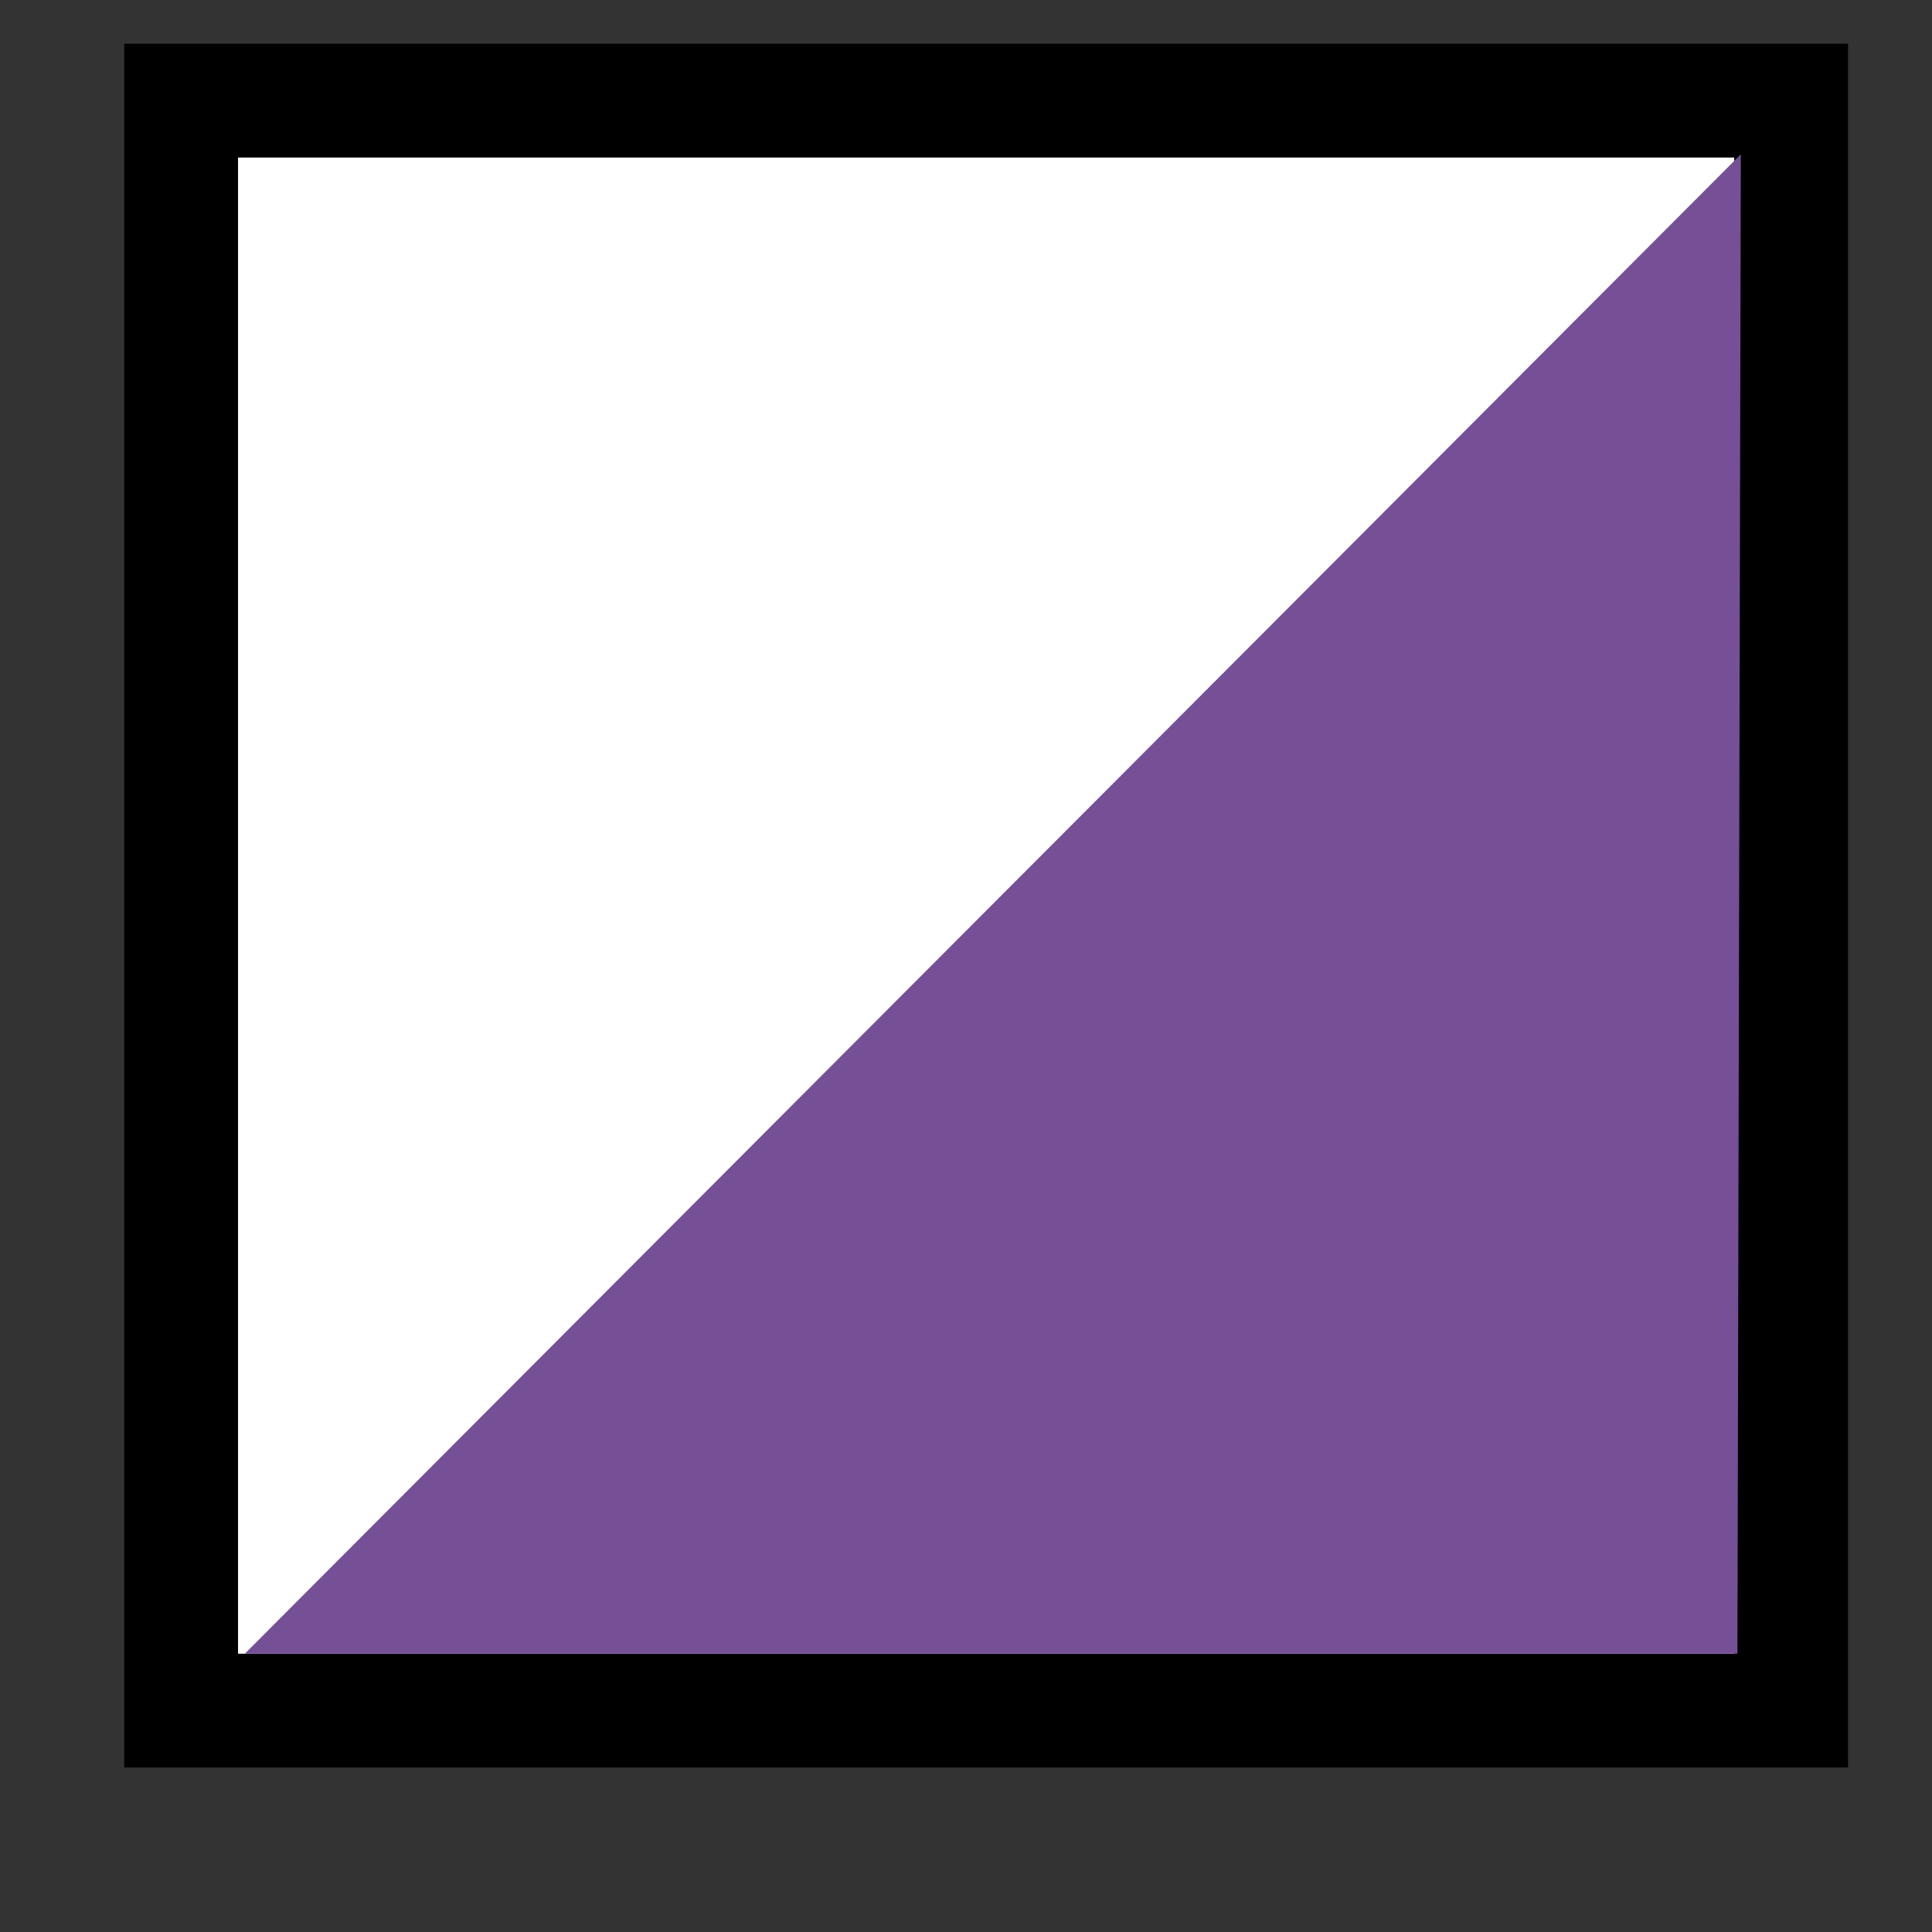 <?xml version="1.0" encoding="utf-8"?>
<!-- Generator: Adobe Illustrator 15.0.2, SVG Export Plug-In . SVG Version: 6.00 Build 0)  -->
<!DOCTYPE svg PUBLIC "-//W3C//DTD SVG 1.1//EN" "http://www.w3.org/Graphics/SVG/1.1/DTD/svg11.dtd">
<svg version="1.1" id="Layer_1" xmlns="http://www.w3.org/2000/svg" xmlns:xlink="http://www.w3.org/1999/xlink" x="0px" y="0px"
	 width="24px" height="24px" viewBox="0 0 24 24" enable-background="new 0 0 24 24" xml:space="preserve">
<rect x="0" y="0" width="24" height="24" fill="#333333" stroke="none"/>
<rect x="2.25" y="1.25" fill="#FFFFFF" stroke="#000000" stroke-width="1.414" stroke-miterlimit="10" width="20" height="20"/>
<rect x="41.625" y="2.875" fill="#755096" stroke="#000000" stroke-miterlimit="10" width="10" height="20.125"/>
<polygon fill="#755096" points="3.042,20.542 21.625,1.917 21.583,20.542 "/>
</svg>
